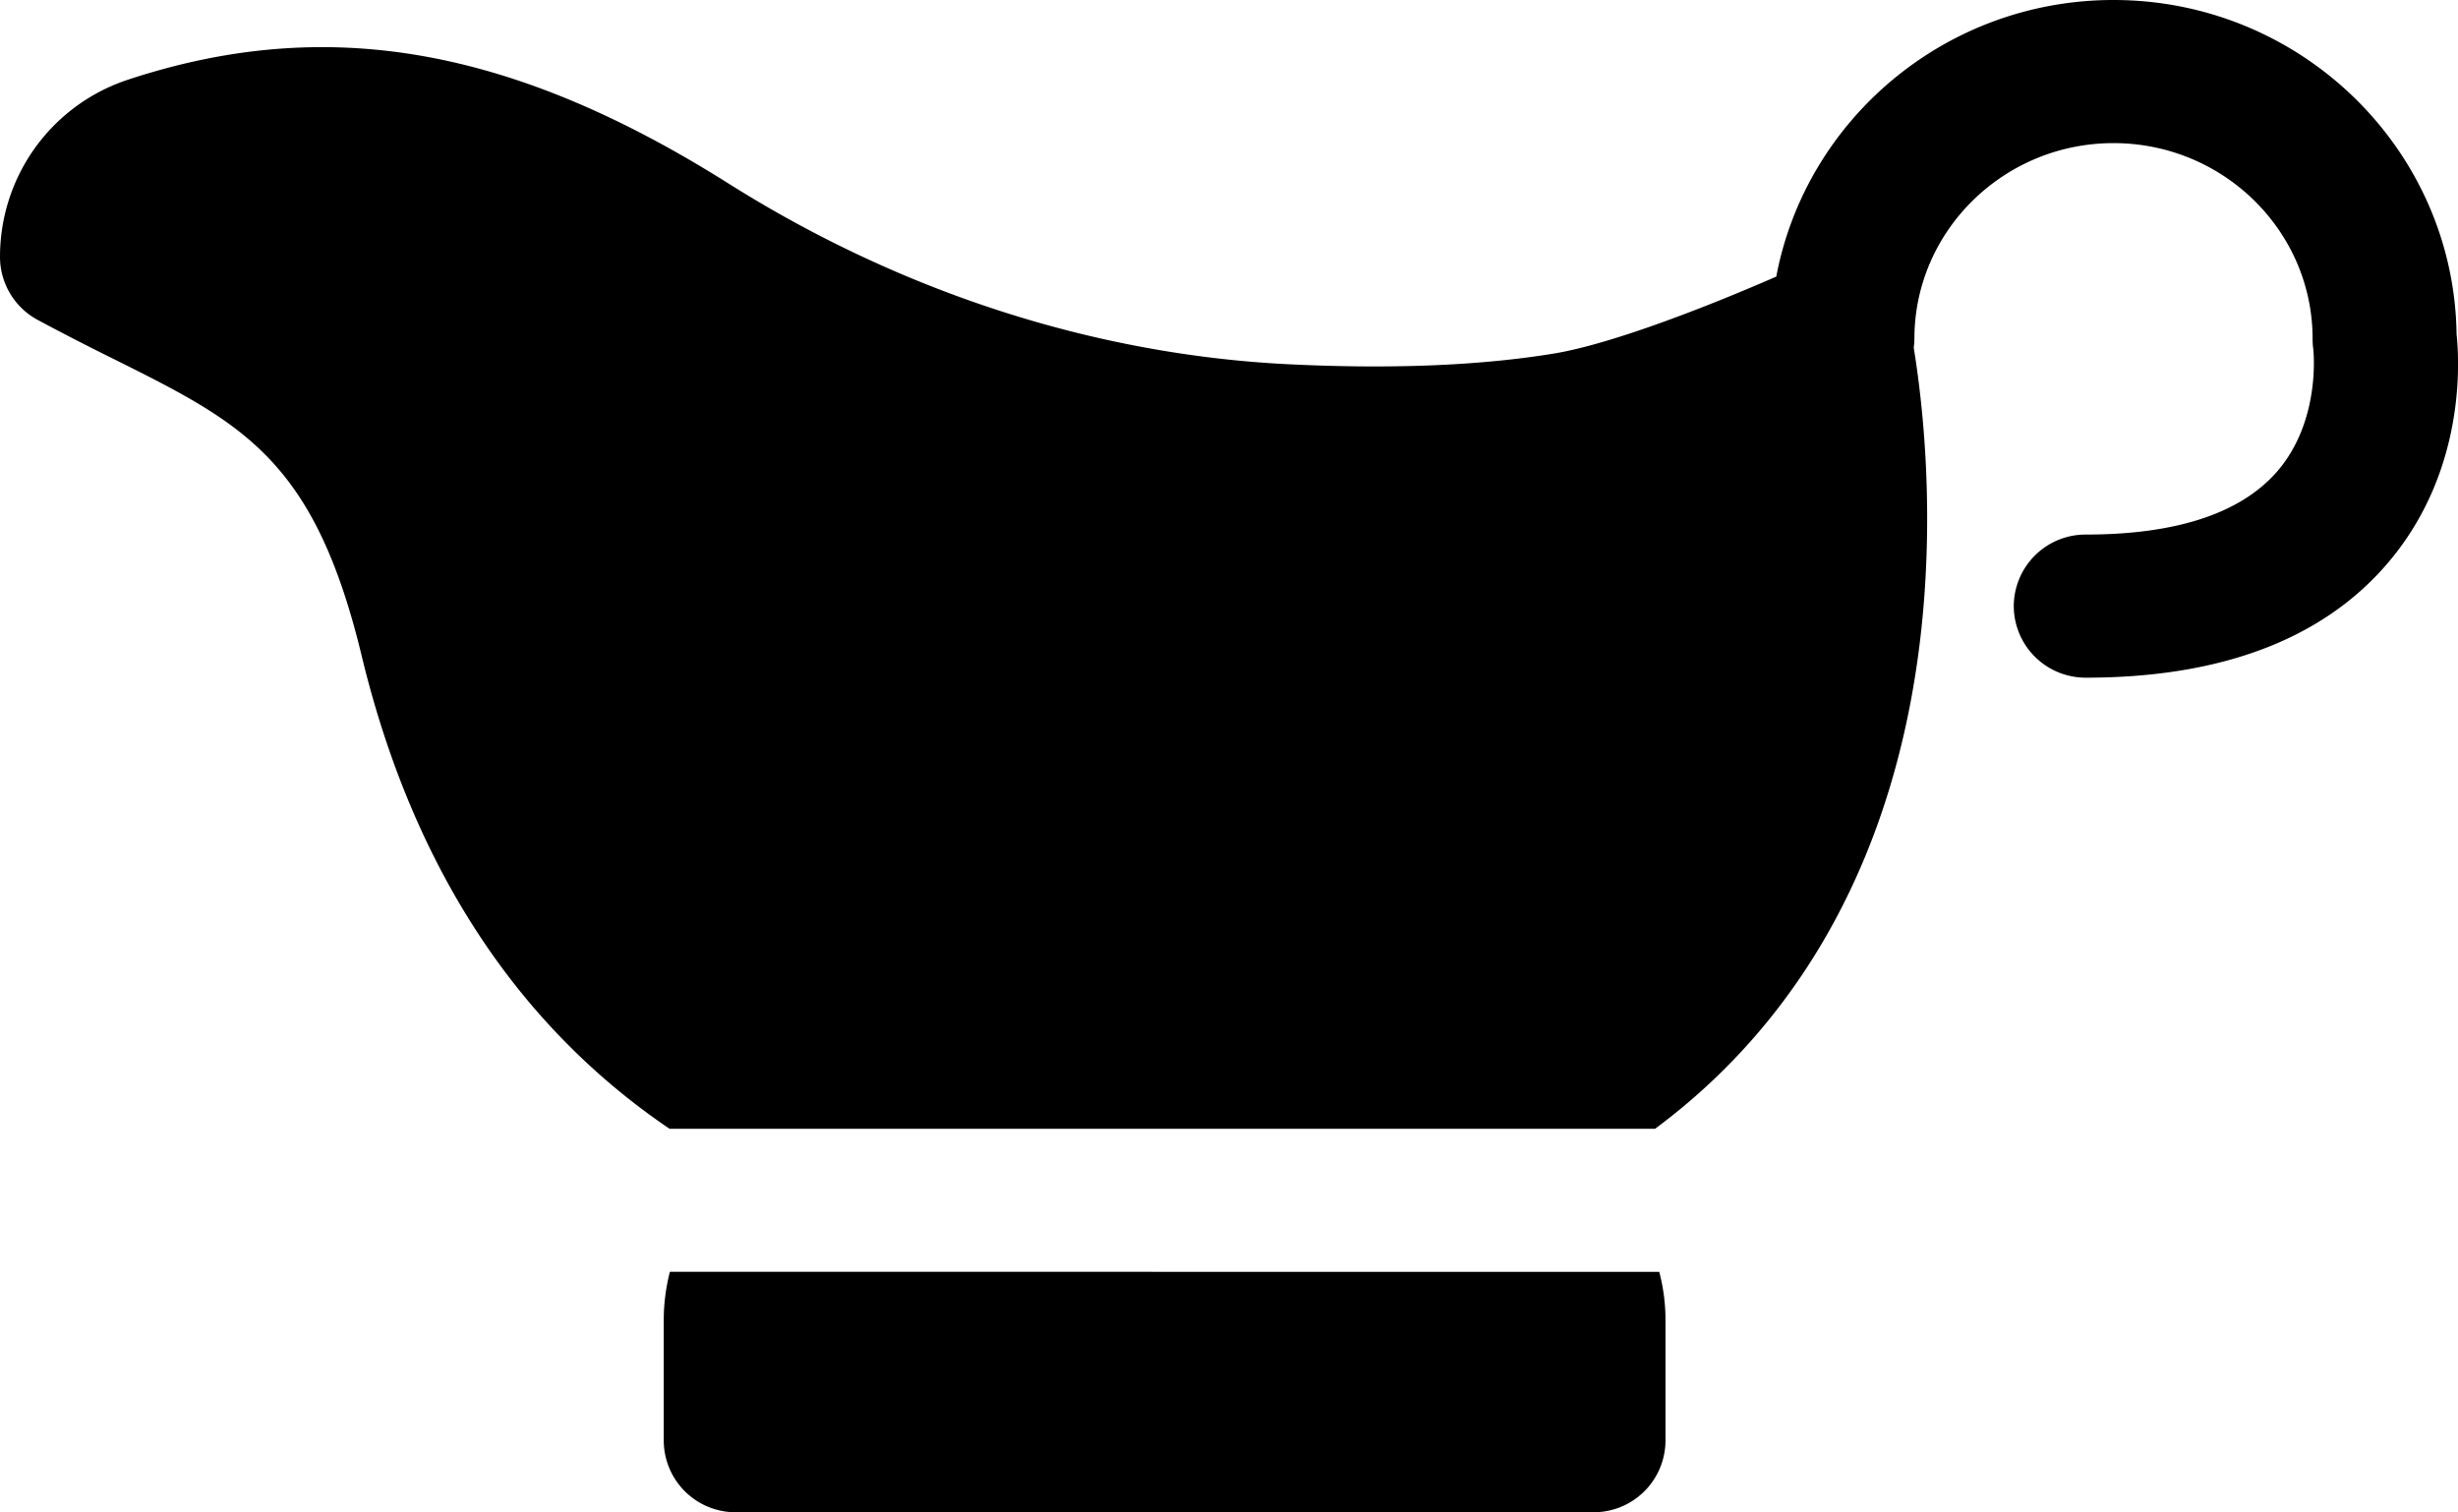 <svg xmlns="http://www.w3.org/2000/svg" xmlns:xlink="http://www.w3.org/1999/xlink" width="26" height="16" viewBox="0 0 26 16"><defs><path id="6k4za" d="M847.985 637.537c.032.301.094 1.477-.749 2.444-.687.788-1.755 1.188-3.173 1.188a.76.76 0 0 1-.762-.757.76.76 0 0 1 .762-.757c.957 0 1.637-.224 2.022-.665.47-.54.385-1.29.384-1.298a.756.756 0 0 1-.007-.108c0-1.141-.945-2.07-2.106-2.07s-2.106.929-2.106 2.07a.727.727 0 0 1-.007.095c.094.576.227 1.745.068 3.087-.265 2.234-1.229 4.006-2.804 5.175h-10.425a7.247 7.247 0 0 1-1.31-1.138c-.918-1.014-1.573-2.315-1.947-3.868-.502-2.08-1.258-2.457-2.632-3.142a27.185 27.185 0 0 1-.795-.409.758.758 0 0 1-.398-.665c0-.856.545-1.61 1.357-1.877 2.092-.689 4.05-.35 6.35 1.1 1.827 1.151 3.88 1.813 5.936 1.912 1.076.052 2.016.014 2.794-.114.646-.106 1.728-.541 2.352-.814.314-1.663 1.793-2.926 3.567-2.926 1.985 0 3.603 1.582 3.629 3.537zm-8.434 9.918c.043.162.066.333.066.51v1.276a.76.76 0 0 1-.762.757h-9.072a.76.76 0 0 1-.762-.757v-1.277c0-.176.023-.347.065-.51z"/></defs><g><g transform="translate(-822 -634)"><use xlink:href="#6k4za"/></g></g></svg>